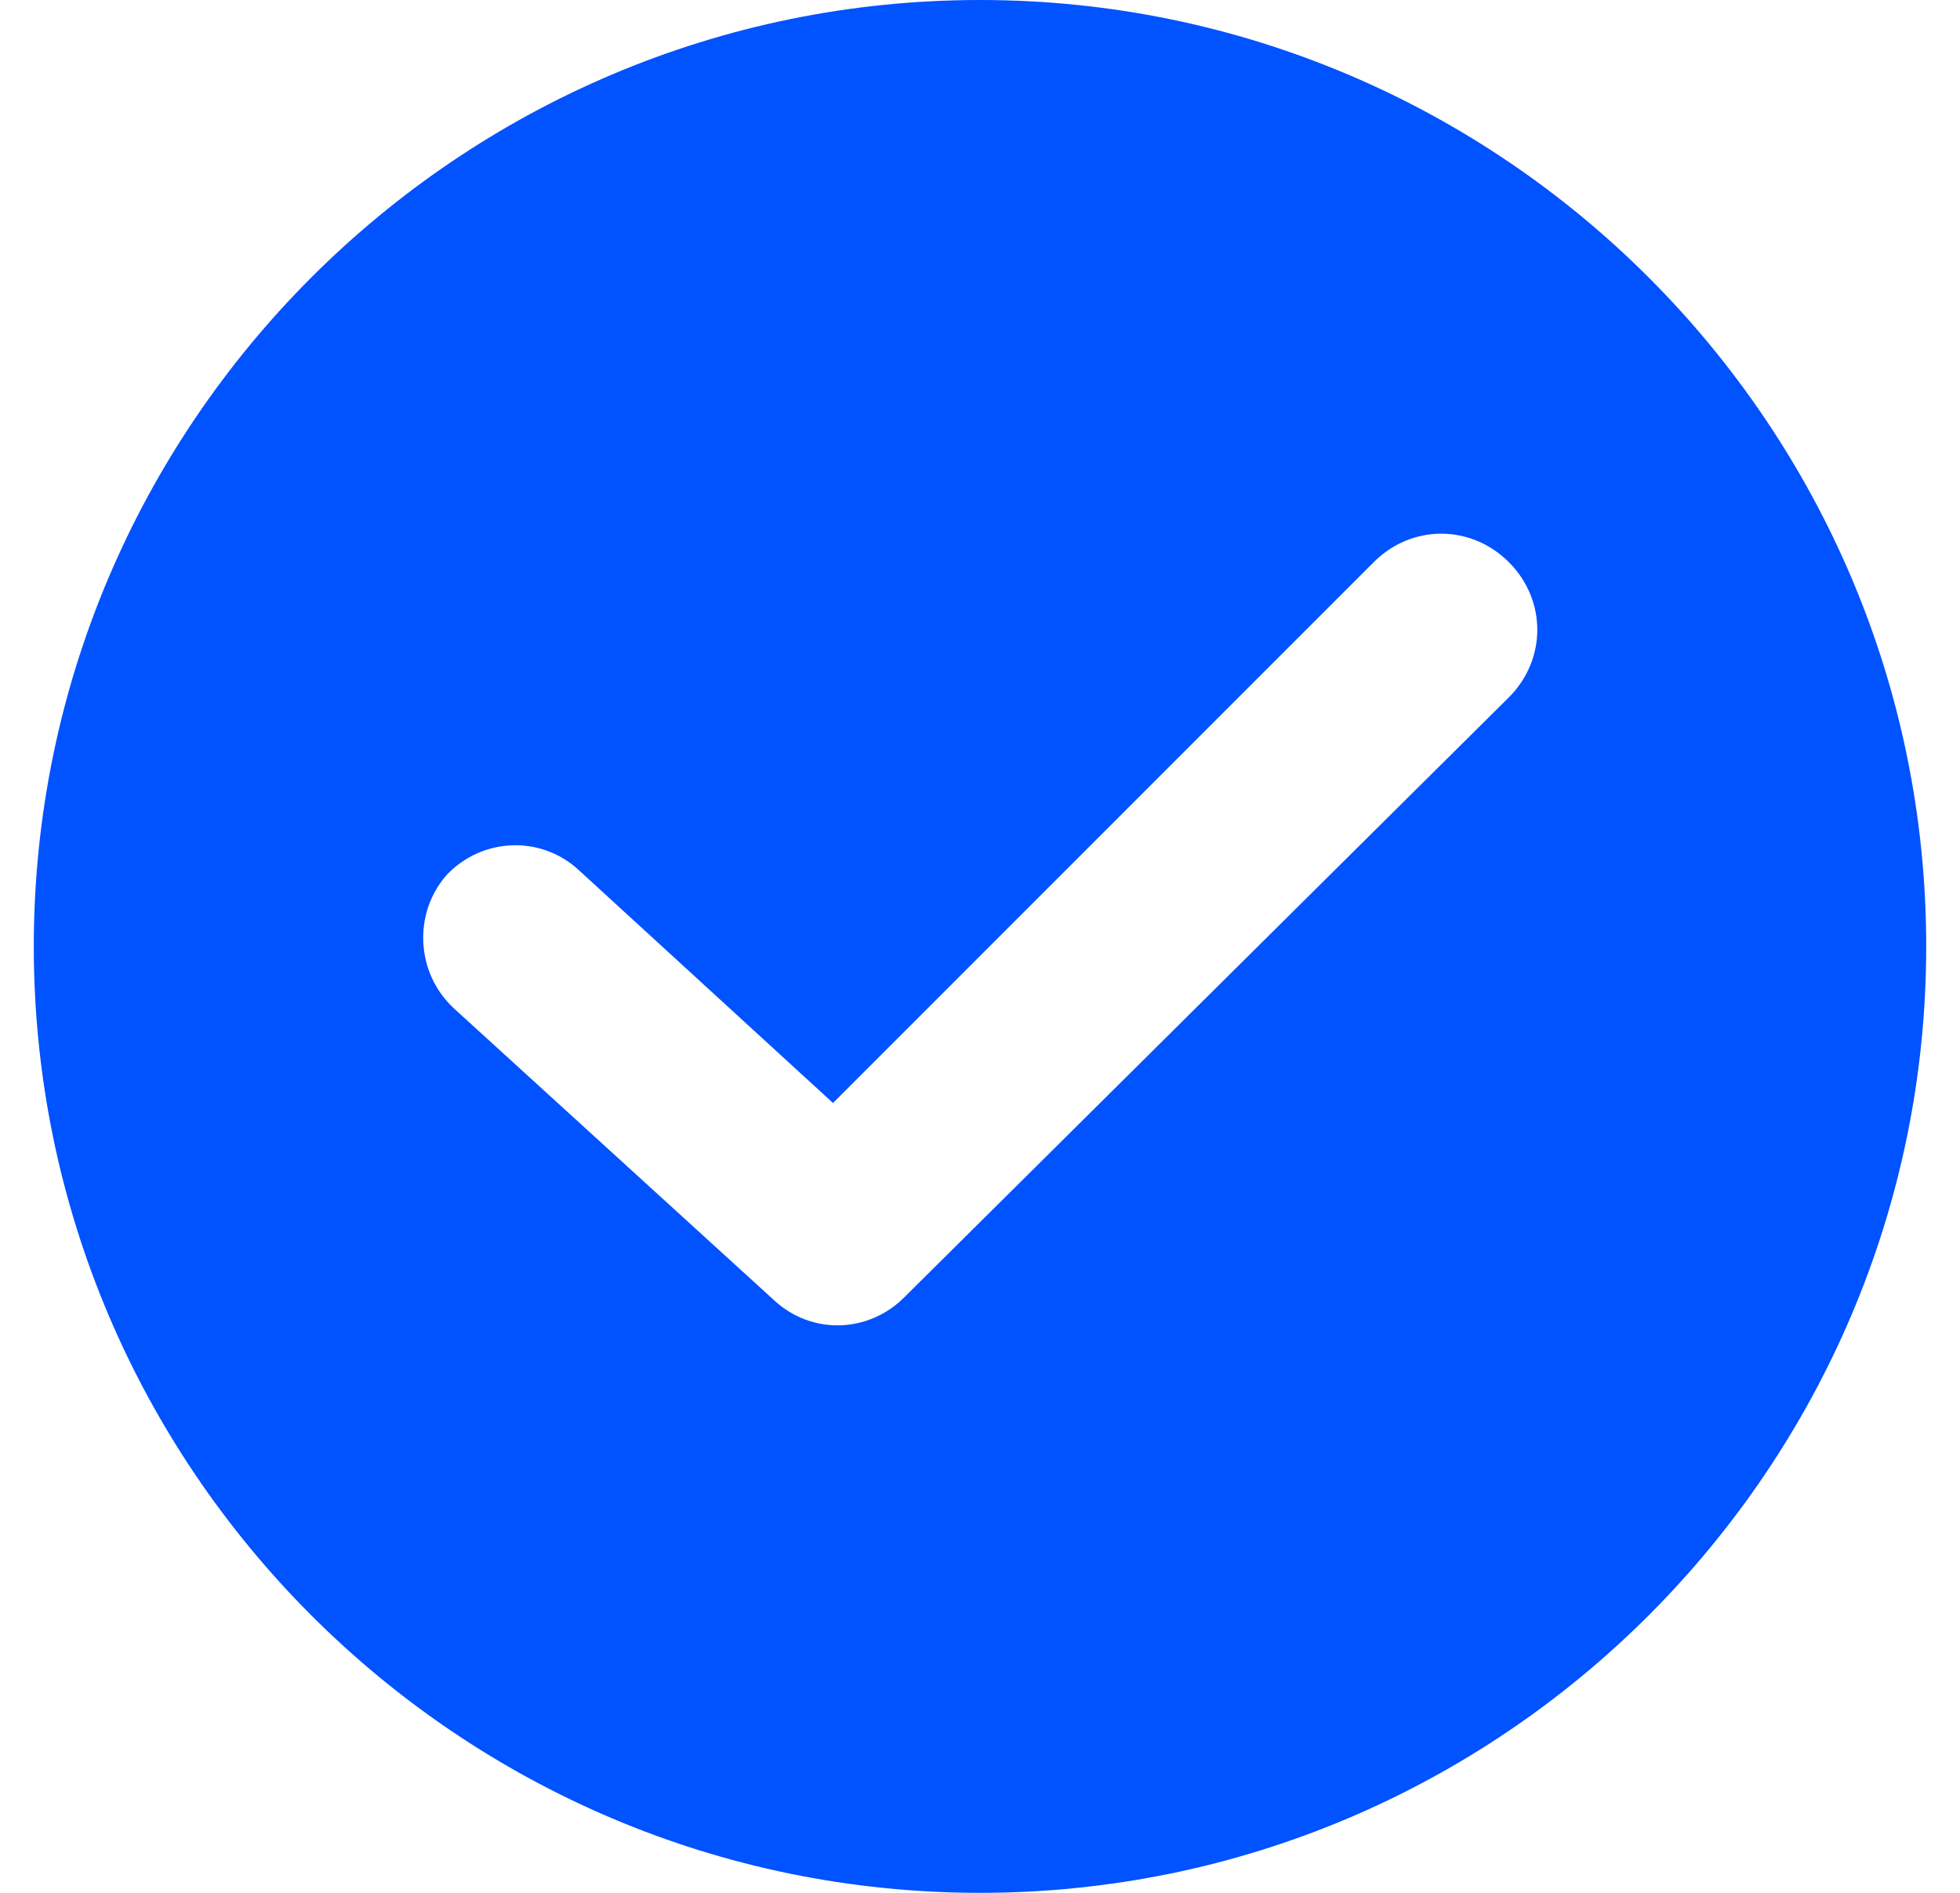 <svg width="29" height="28" viewBox="0 0 29 28" fill="none" xmlns="http://www.w3.org/2000/svg">
<path d="M14.5 0C6.781 0 0.5 6.281 0.5 14C0.5 21.719 6.781 28 14.5 28C22.219 28 28.5 21.719 28.5 14C28.5 6.281 22.219 0 14.5 0ZM22.325 10.316L13.377 19.193C12.851 19.719 12.009 19.754 11.447 19.228L6.711 14.912C6.149 14.386 6.114 13.509 6.605 12.947C7.132 12.386 8.009 12.351 8.57 12.877L12.325 16.316L20.325 8.316C20.886 7.754 21.763 7.754 22.325 8.316C22.886 8.877 22.886 9.754 22.325 10.316Z" fill="#0152FF"/>
</svg>
